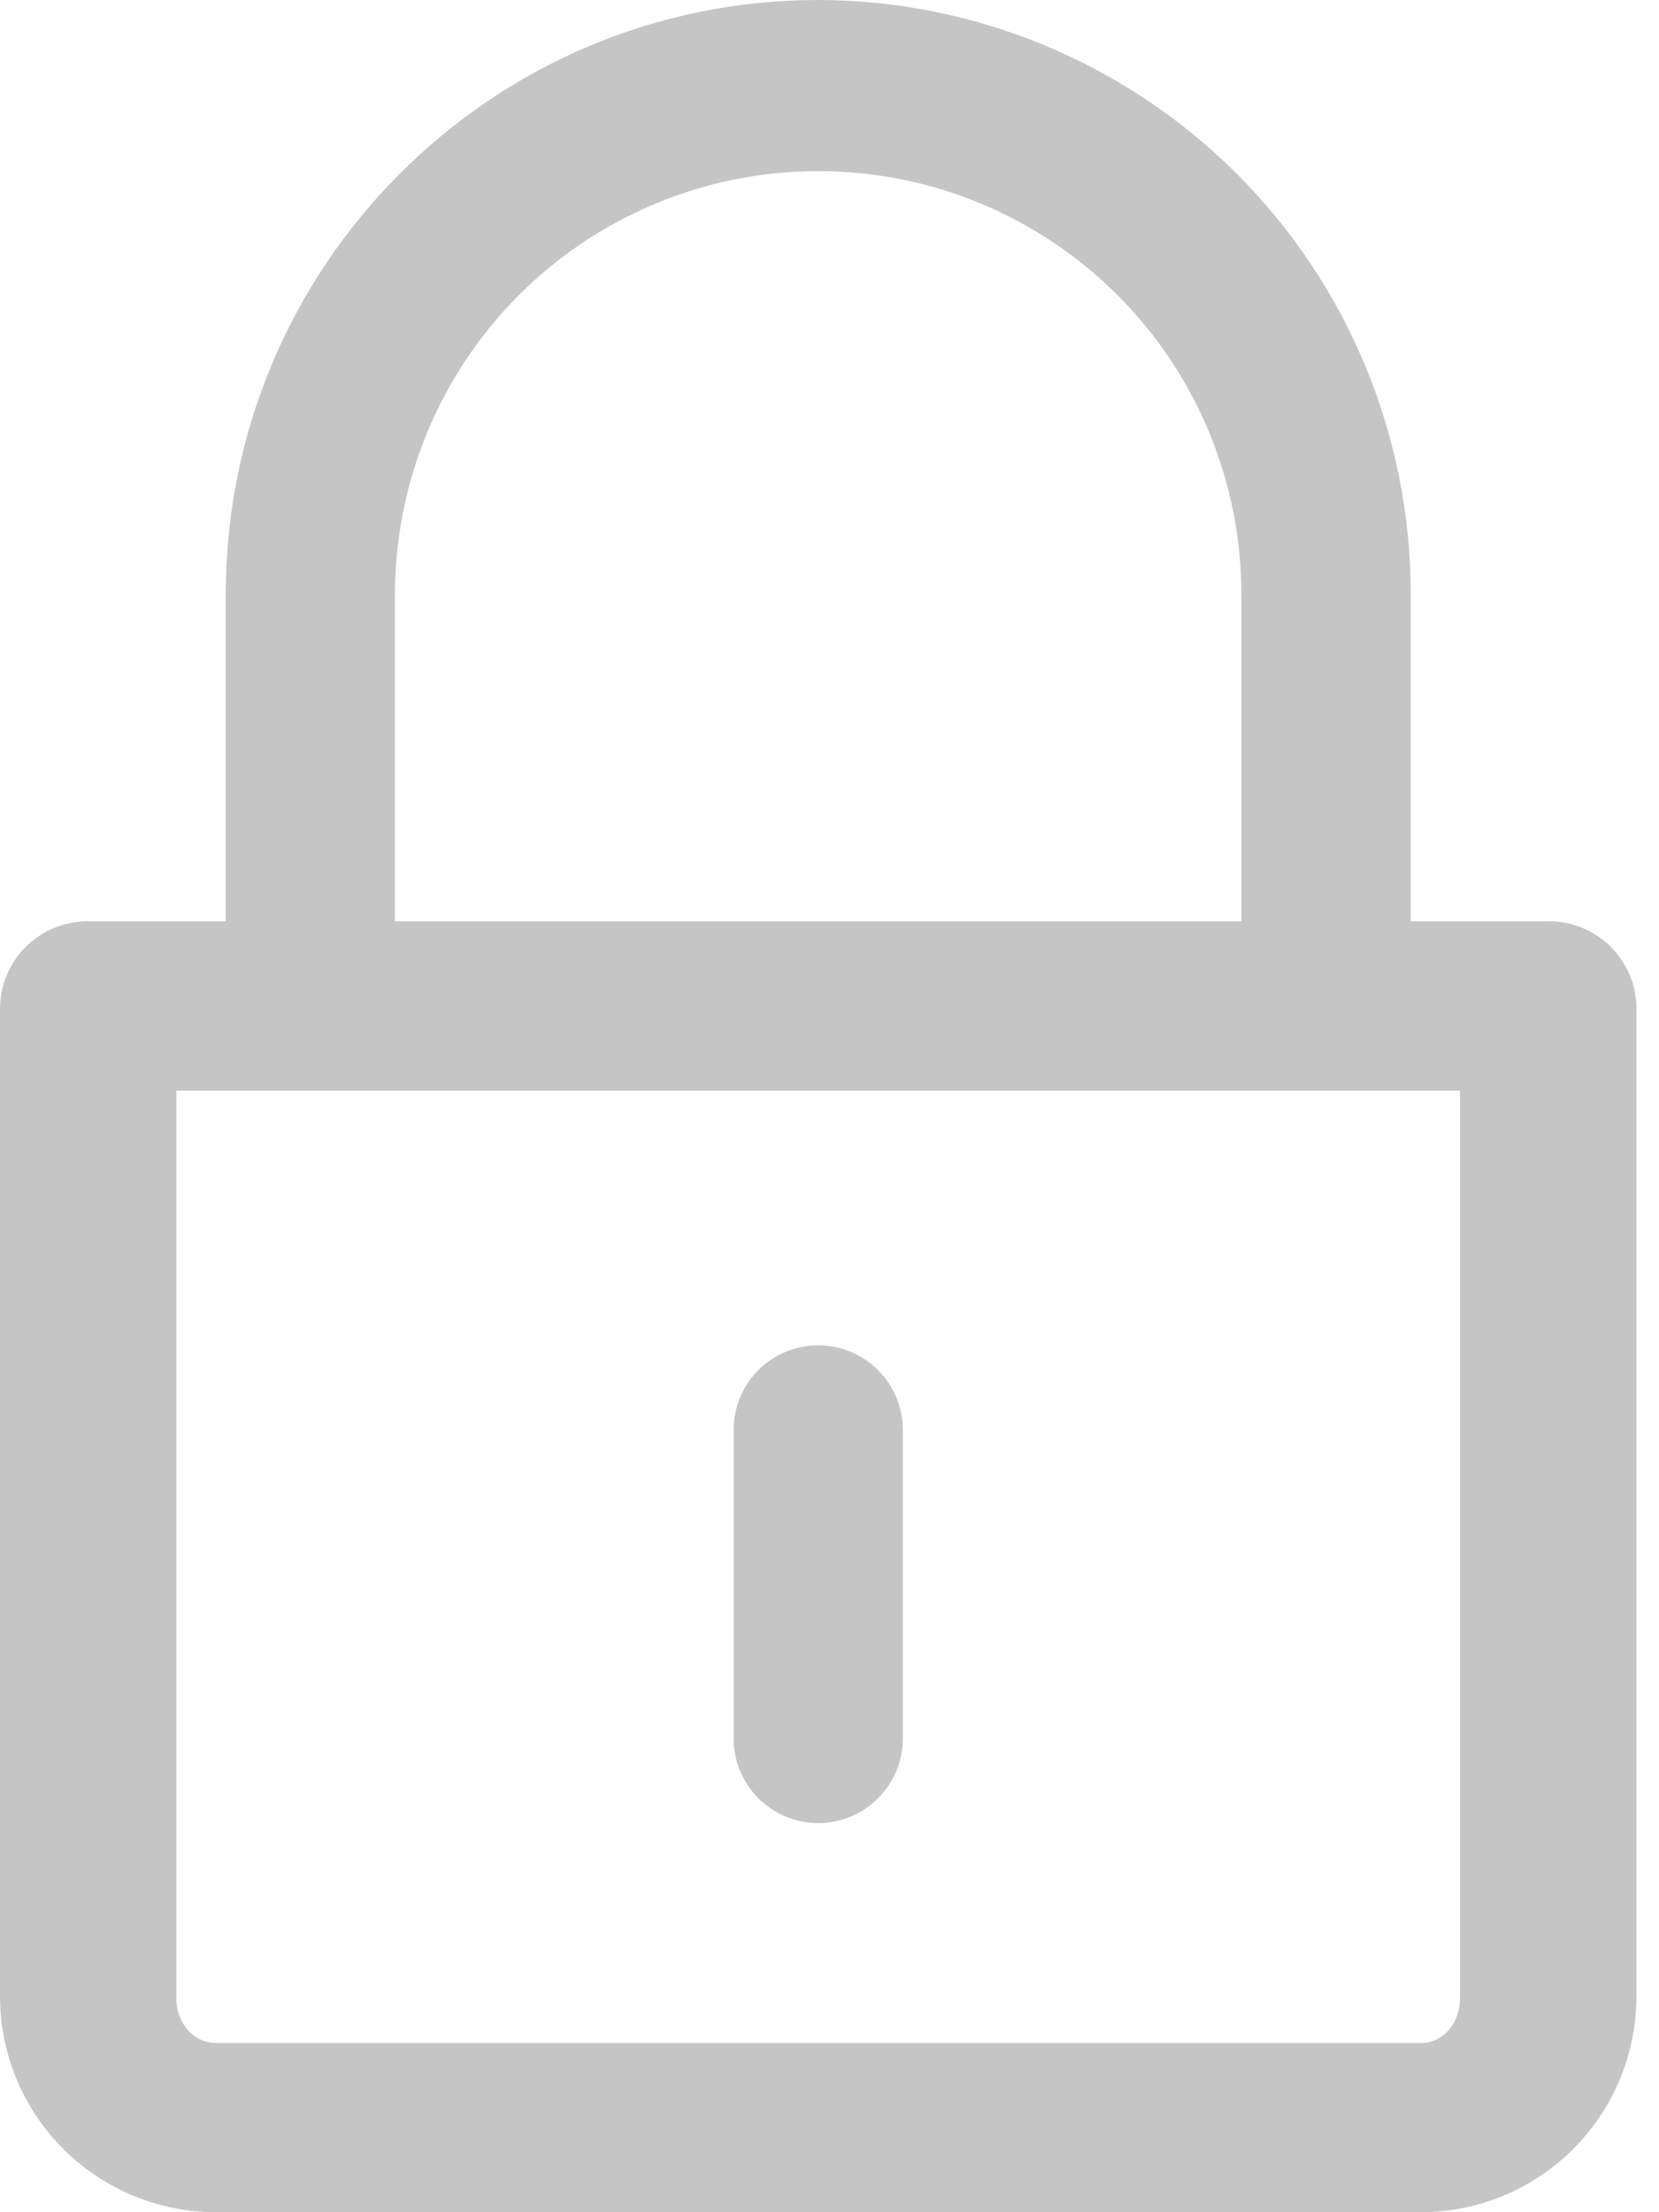 <svg width="15" height="20" viewBox="0 0 15 20" fill="none" xmlns="http://www.w3.org/2000/svg">
<path d="M14.005 8.329H12.755V5.372C12.756 3.949 12.193 2.584 11.188 1.577C10.184 0.57 8.82 0.002 7.398 0C4.437 0 2.041 2.411 2.041 5.375V8.329H0.793C0.586 8.329 0.387 8.41 0.238 8.555C0.09 8.699 0.005 8.896 0 9.104V18.066C0.005 18.58 0.213 19.072 0.578 19.434C0.944 19.796 1.438 20 1.952 20H12.846C13.36 20 13.854 19.796 14.219 19.434C14.584 19.072 14.791 18.58 14.796 18.066V9.104C14.792 8.897 14.707 8.7 14.559 8.555C14.411 8.41 14.212 8.329 14.005 8.329ZM3.571 5.375C3.571 4.873 3.67 4.375 3.862 3.911C4.054 3.446 4.336 3.024 4.691 2.669C5.046 2.313 5.468 2.031 5.932 1.839C6.396 1.646 6.894 1.547 7.396 1.547C7.899 1.547 8.396 1.645 8.861 1.837C9.325 2.03 9.747 2.311 10.102 2.666C10.458 3.022 10.74 3.443 10.932 3.907C11.125 4.372 11.224 4.869 11.224 5.372V8.329H3.571V5.375ZM13.201 18.066C13.201 18.279 13.059 18.47 12.846 18.47H1.952C1.739 18.47 1.594 18.279 1.594 18.066V9.86H13.201V18.066Z" fill="#C5C5C5"/>
<path d="M7.398 16.482C7.499 16.482 7.599 16.462 7.692 16.423C7.786 16.384 7.87 16.327 7.941 16.255C8.012 16.183 8.069 16.098 8.107 16.005C8.145 15.911 8.164 15.811 8.163 15.71V12.928C8.163 12.725 8.083 12.53 7.939 12.387C7.796 12.243 7.601 12.163 7.398 12.163C7.195 12.163 7 12.243 6.857 12.387C6.713 12.53 6.633 12.725 6.633 12.928V15.71C6.632 15.811 6.651 15.911 6.689 16.005C6.727 16.098 6.783 16.183 6.854 16.255C6.926 16.327 7.01 16.384 7.103 16.423C7.197 16.462 7.297 16.482 7.398 16.482Z" fill="#C5C5C5"/>
</svg>
